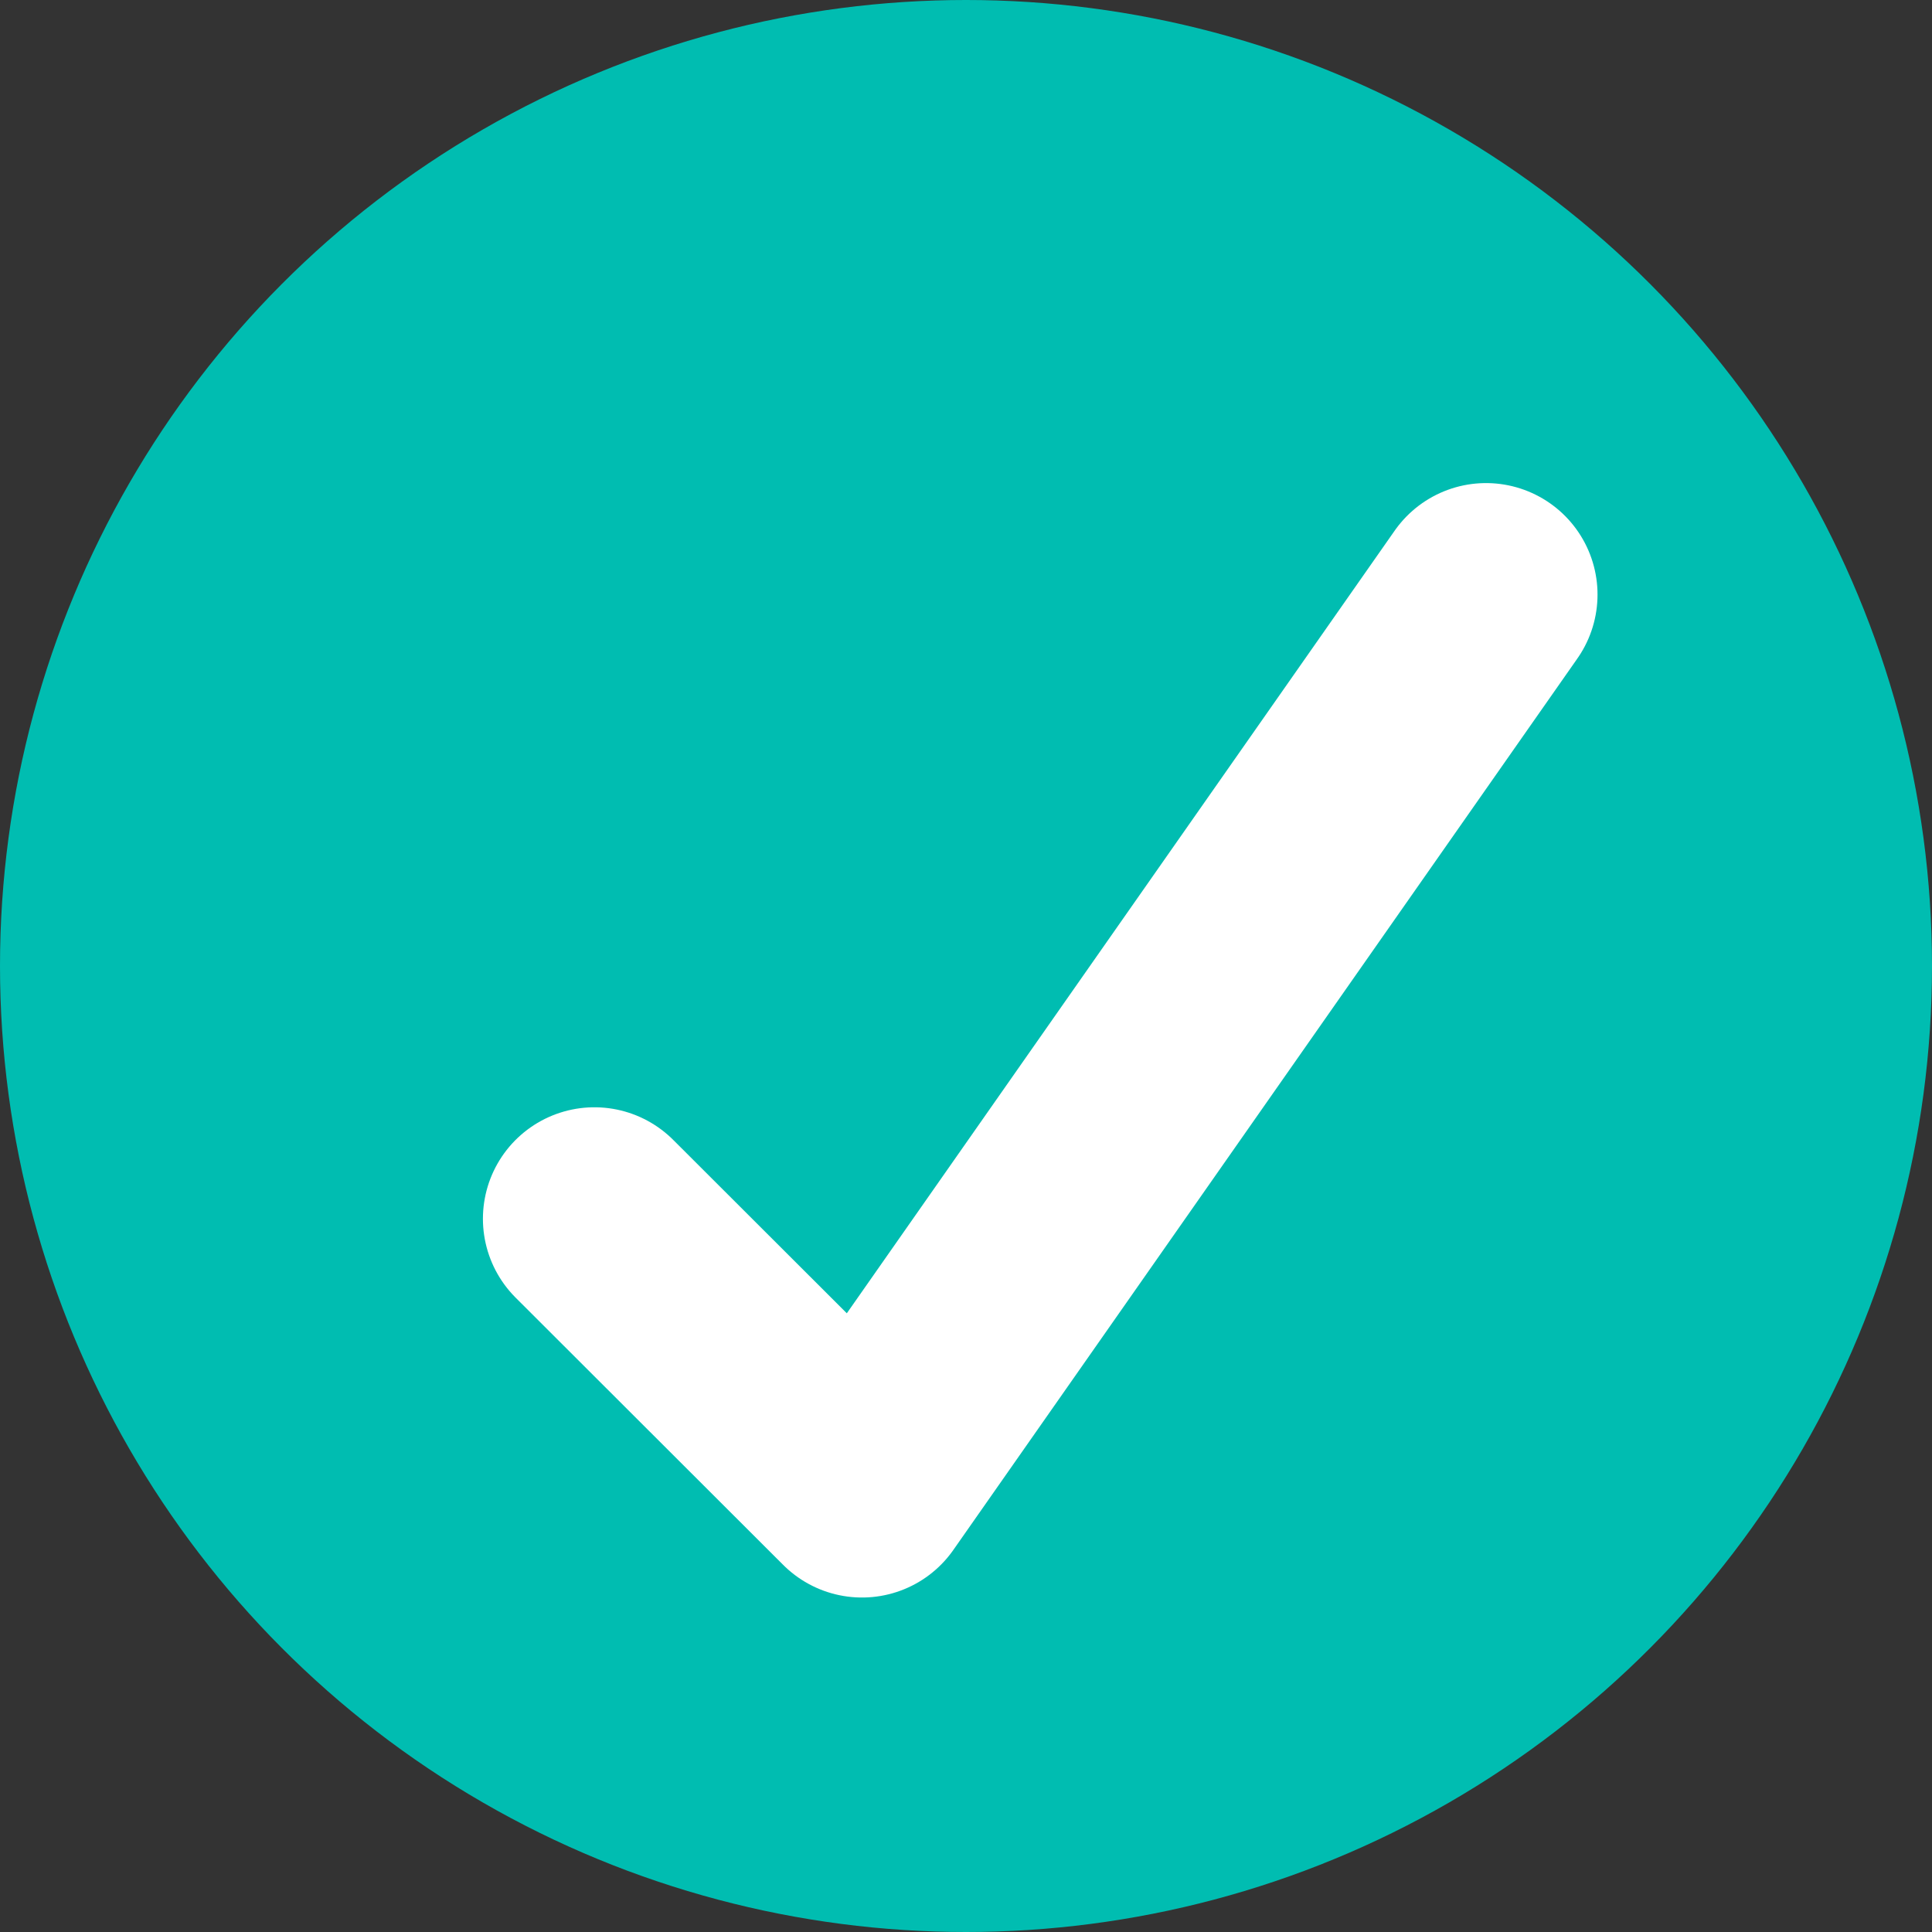 <svg xmlns="http://www.w3.org/2000/svg" width="12" height="12" viewBox="0 0 12 12">
    <rect x="0" y="0" width="12" height="12" fill="#333333" stroke="none"/>
    <g fill="none" fill-rule="evenodd">
        <circle cx="6" cy="6" r="6" fill="#00BDB1"/>
        <path stroke="#FFF" stroke-linecap="round" stroke-linejoin="round" stroke-width="1.385" d="M3.692 7.57l1.662 1.66L9.23 3.693"/>
    </g>
</svg>
